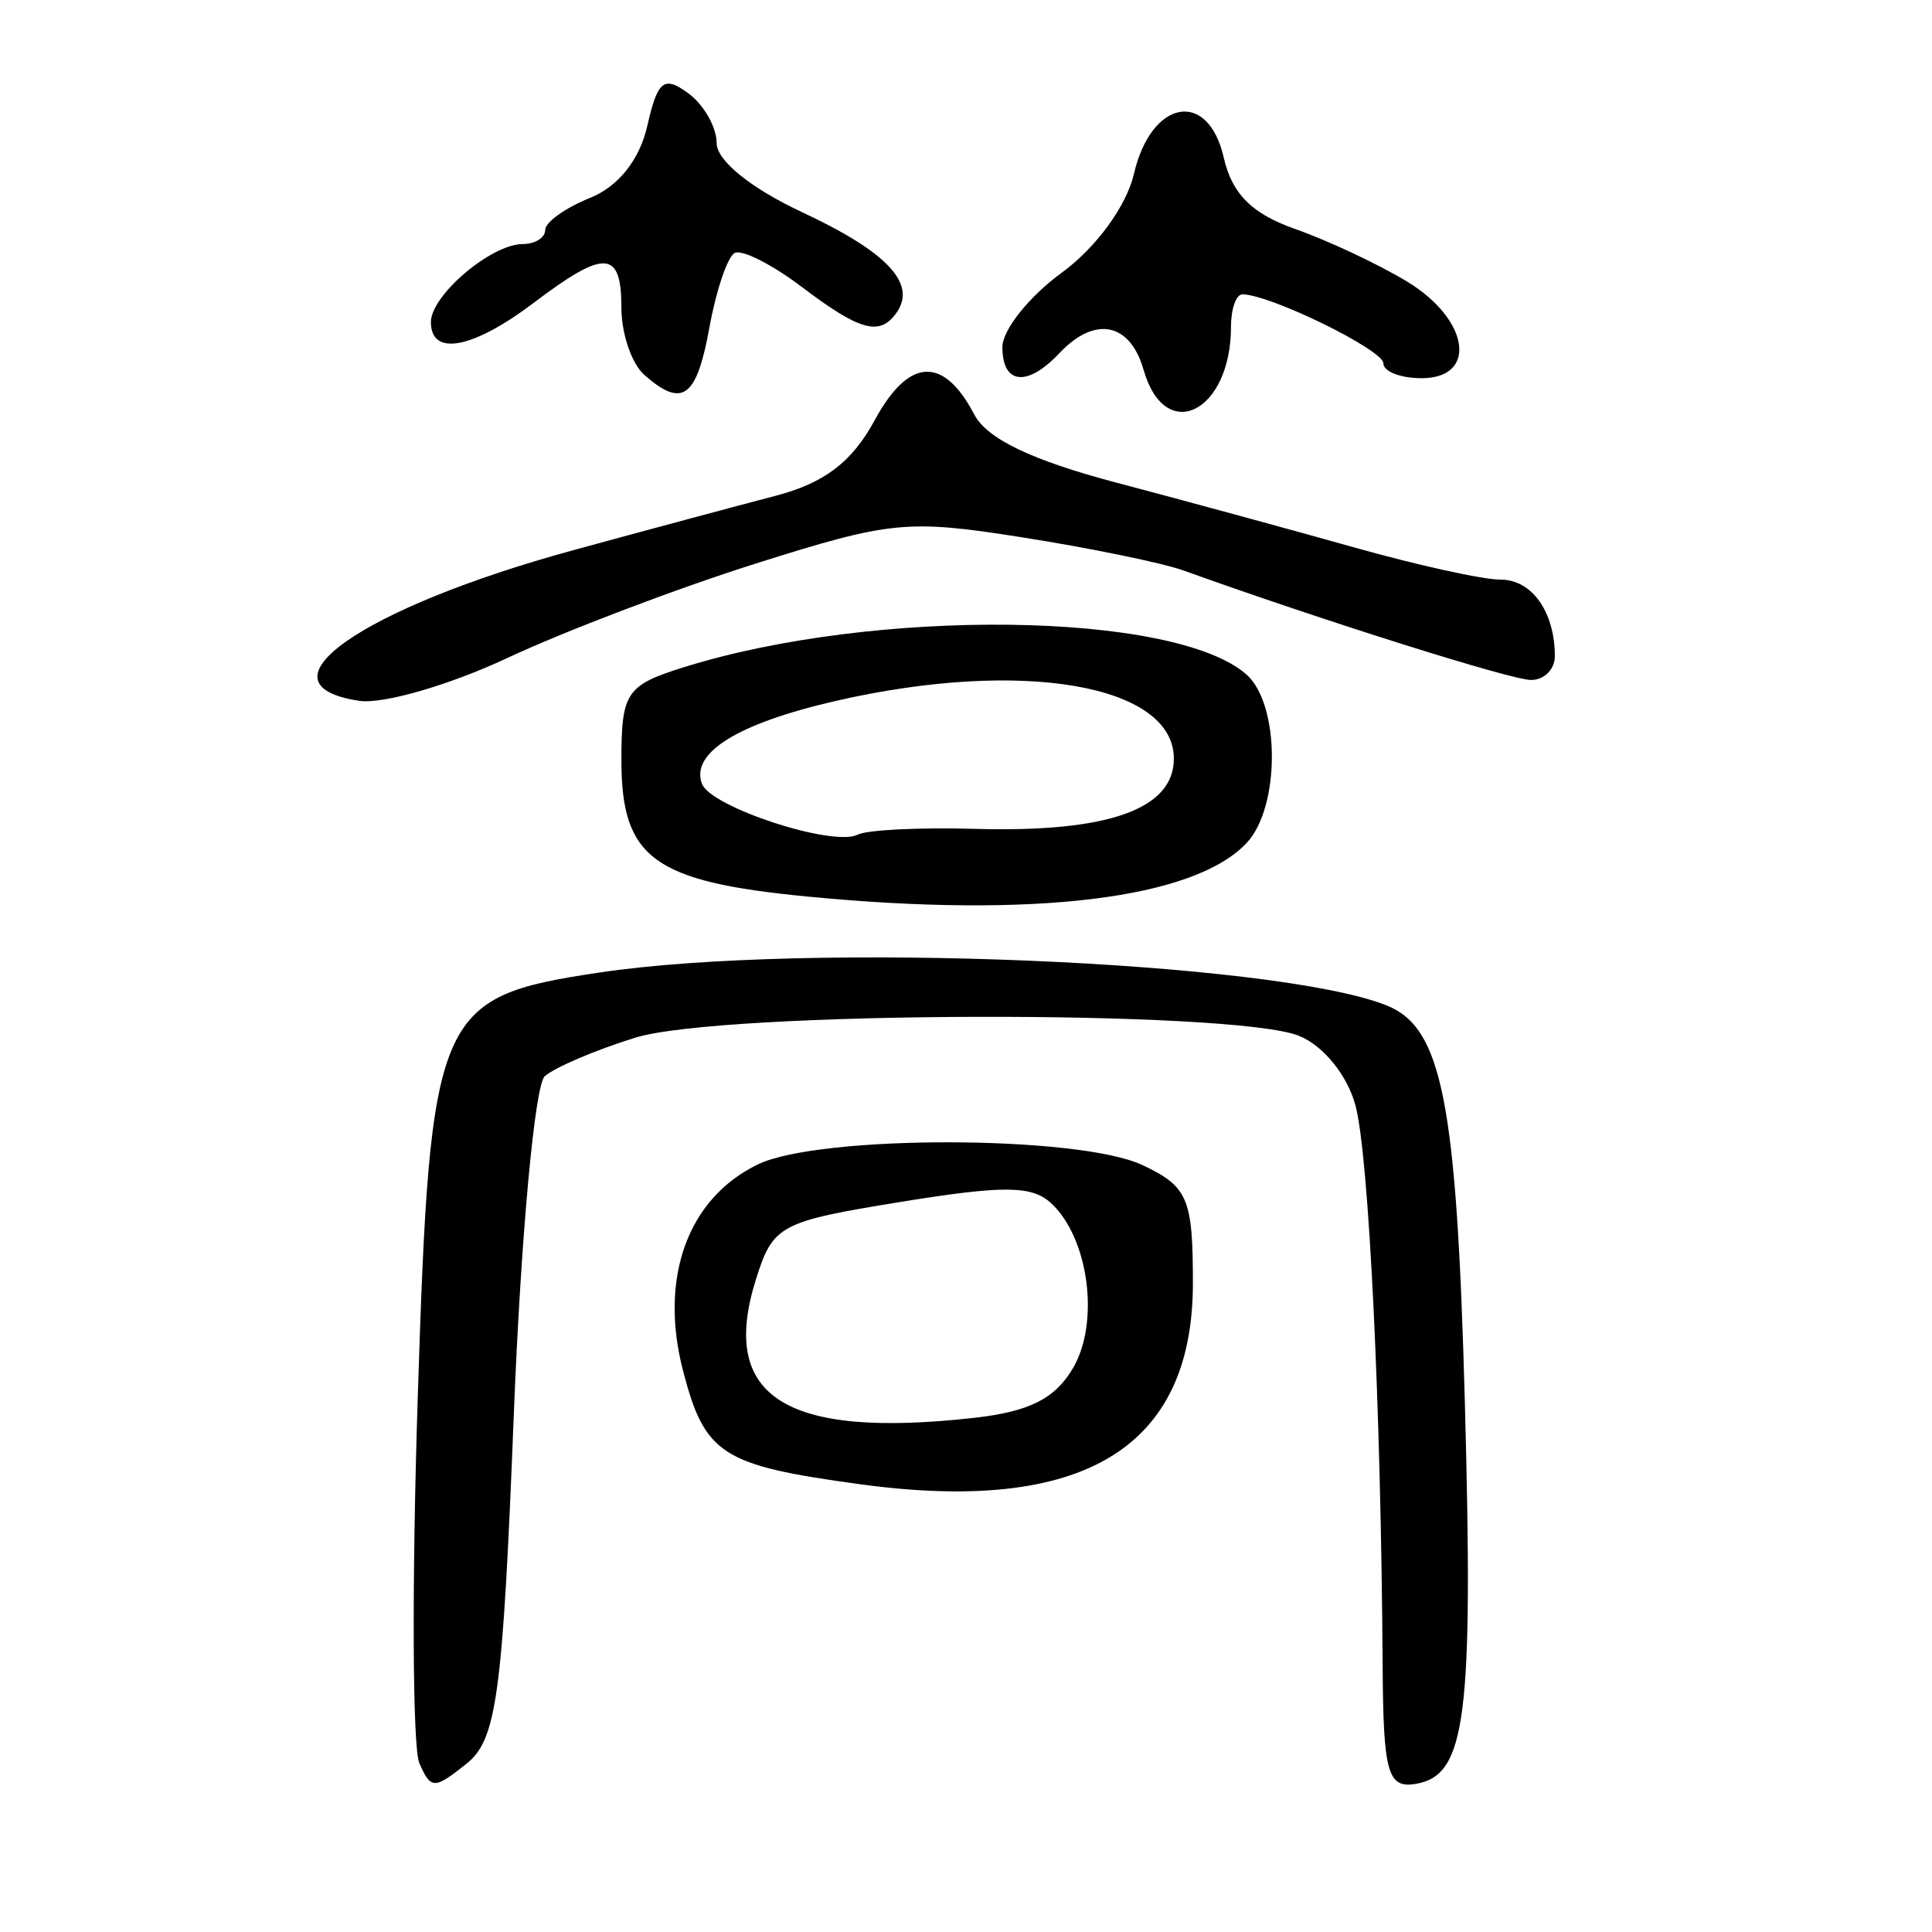 <?xml version="1.0" encoding="UTF-8" standalone="no"?>
<!-- Created with Inkscape (http://www.inkscape.org/) -->

<svg
   xmlns:dc="http://purl.org/dc/elements/1.1/"
   xmlns:cc="http://creativecommons.org/ns#"
   xmlns:rdf="http://www.w3.org/1999/02/22-rdf-syntax-ns#"
   xmlns:svg="http://www.w3.org/2000/svg"
   xmlns="http://www.w3.org/2000/svg"
   xmlns:sodipodi="http://sodipodi.sourceforge.net/DTD/sodipodi-0.dtd"
   xmlns:inkscape="http://www.inkscape.org/namespaces/inkscape"
   version="1.0"
   width="300"
   height="300"
   id="svg2"
   inkscape:version="0.48.4 r9939"
   sodipodi:docname="dessin.svg">
  <sodipodi:namedview
     pagecolor="#ffffff"
     bordercolor="#666666"
     borderopacity="1"
     objecttolerance="10"
     gridtolerance="10"
     guidetolerance="10"
     inkscape:pageopacity="0"
     inkscape:pageshadow="2"
     inkscape:window-width="1215"
     inkscape:window-height="1000"
     id="namedview2988"
     showgrid="false"
     inkscape:zoom="2.2250294"
     inkscape:cx="129.01005"
     inkscape:cy="139.3918"
     inkscape:window-x="65"
     inkscape:window-y="24"
     inkscape:window-maximized="1"
     inkscape:current-layer="svg2"
     showguides="true"
     inkscape:guide-bbox="true" />
  <defs
     id="defs5" />
  <path
     style="fill:#000000"
     d="m 65.112,273.766 c -1.058,-2.426 -1.169,-27.919 -0.248,-56.65 1.928,-60.144 2.84,-62.288 28.103,-66.086 32.169,-4.837 104.957,-1.815 122.315,5.078 8.638,3.43 10.908,14.889 12.175,61.467 1.337,49.166 0.195,58.099 -7.597,59.42 -4.378,0.742 -5.062,-1.672 -5.164,-18.215 -0.248,-40.456 -2.13,-79.308 -4.221,-87.131 -1.251,-4.68 -4.999,-9.296 -8.779,-10.812 -10.198,-4.09 -89.726,-3.86 -103.081,0.298 -6.153,1.916 -12.463,4.606 -14.021,5.978 -1.558,1.372 -3.722,24.991 -4.808,52.486 -1.726,43.694 -2.654,50.533 -7.363,54.285 -5.01,3.991 -5.524,3.983 -7.311,-0.118 z m 68.355,-43.305 c -21.408,-2.922 -24.024,-4.603 -27.404,-17.606 -3.752,-14.435 0.727,-26.786 11.624,-32.05 9.569,-4.622 49.806,-4.554 59.696,0.102 7.065,3.326 7.85,5.158 7.85,18.327 0,25.679 -17.054,35.966 -51.766,31.228 z m 33.188,-18.095 c 4.137,-7.131 2.388,-20.14 -3.432,-25.531 -2.979,-2.759 -7.363,-2.797 -23.369,-0.201 -18.81,3.051 -19.829,3.598 -22.486,12.07 -5.706,18.193 4.544,24.712 33.763,21.474 8.71,-0.965 12.724,-2.985 15.524,-7.812 z m -41.286,-73.15 c -23.926,-2.318 -28.878,-5.951 -28.878,-21.189 0,-10.486 0.756,-11.618 9.614,-14.396 29.657,-9.3 76.289,-8.714 87.435,1.098 5.261,4.632 5.277,20.613 0.025,26.183 -8.184,8.681 -33.051,11.709 -68.197,8.304 z m 25.92,-10.513 c 20.716,0.596 30.986,-3.017 30.986,-10.902 0,-11.524 -23.672,-15.571 -52.463,-8.969 -15.263,3.5 -22.634,8.065 -20.808,12.888 1.373,3.626 20.351,9.822 24.157,7.887 1.458,-0.742 9.616,-1.148 18.128,-0.903 z M 55.819,108.826 c -16.719,-2.473 0.203,-14.38 33.278,-23.415 11.388,-3.111 25.464,-6.895 31.279,-8.409 7.632,-1.987 11.929,-5.257 15.452,-11.761 5.26,-9.71 10.667,-10.021 15.451,-0.887 1.986,3.791 8.938,7.123 22.123,10.603 10.575,2.791 27.214,7.324 36.975,10.073 9.761,2.749 19.935,4.986 22.608,4.971 4.876,-0.026 8.451,5.009 8.451,11.905 0,2.031 -1.664,3.688 -3.698,3.681 -3.108,-0.01 -32.177,-9.168 -53.984,-17.008 -3.254,-1.17 -14.494,-3.48 -24.978,-5.133 -17.871,-2.819 -20.458,-2.565 -41.413,4.058 -12.293,3.886 -29.672,10.494 -38.62,14.685 -8.948,4.191 -19.264,7.177 -22.925,6.636 z M 177.573,57.424 c -2.092,-7.336 -7.557,-8.427 -13.047,-2.604 -5.01,5.314 -8.874,4.912 -8.874,-0.924 0,-2.657 4.143,-7.852 9.208,-11.546 5.335,-3.891 10.05,-10.341 11.21,-15.335 2.696,-11.606 11.529,-13.21 13.954,-2.535 1.276,5.615 4.386,8.726 11.063,11.067 5.109,1.791 12.949,5.475 17.423,8.187 9.657,5.853 11.009,14.992 2.219,14.992 -3.254,0 -5.916,-1.038 -5.916,-2.307 0,-2.089 -17.624,-10.713 -21.893,-10.713 -0.974,0 -1.771,2.248 -1.771,4.995 0,13.334 -10.244,18.407 -13.575,6.723 z m -77.532,0.781 c -1.952,-1.719 -3.55,-6.406 -3.55,-10.416 0,-8.979 -2.57,-9.128 -13.591,-0.784 -9.481,7.178 -15.99,8.404 -15.99,3.011 0,-4.168 9.372,-12.122 14.284,-12.122 1.906,0 3.465,-0.984 3.465,-2.186 0,-1.202 3.138,-3.445 6.974,-4.984 4.375,-1.755 7.682,-5.912 8.873,-11.154 1.606,-7.068 2.583,-7.856 6.337,-5.114 2.441,1.784 4.438,5.28 4.438,7.77 0,2.707 5.336,7.019 13.268,10.724 13.21,6.169 17.834,11.086 14.669,15.595 -2.595,3.697 -5.65,2.869 -14.72,-3.993 -4.626,-3.499 -9.317,-5.869 -10.425,-5.266 -1.108,0.603 -2.871,5.809 -3.917,11.57 -1.99,10.957 -4.196,12.56 -10.115,7.349 z"
     id="path3263"
     inkscape:connector-curvature="0" />
</svg>
